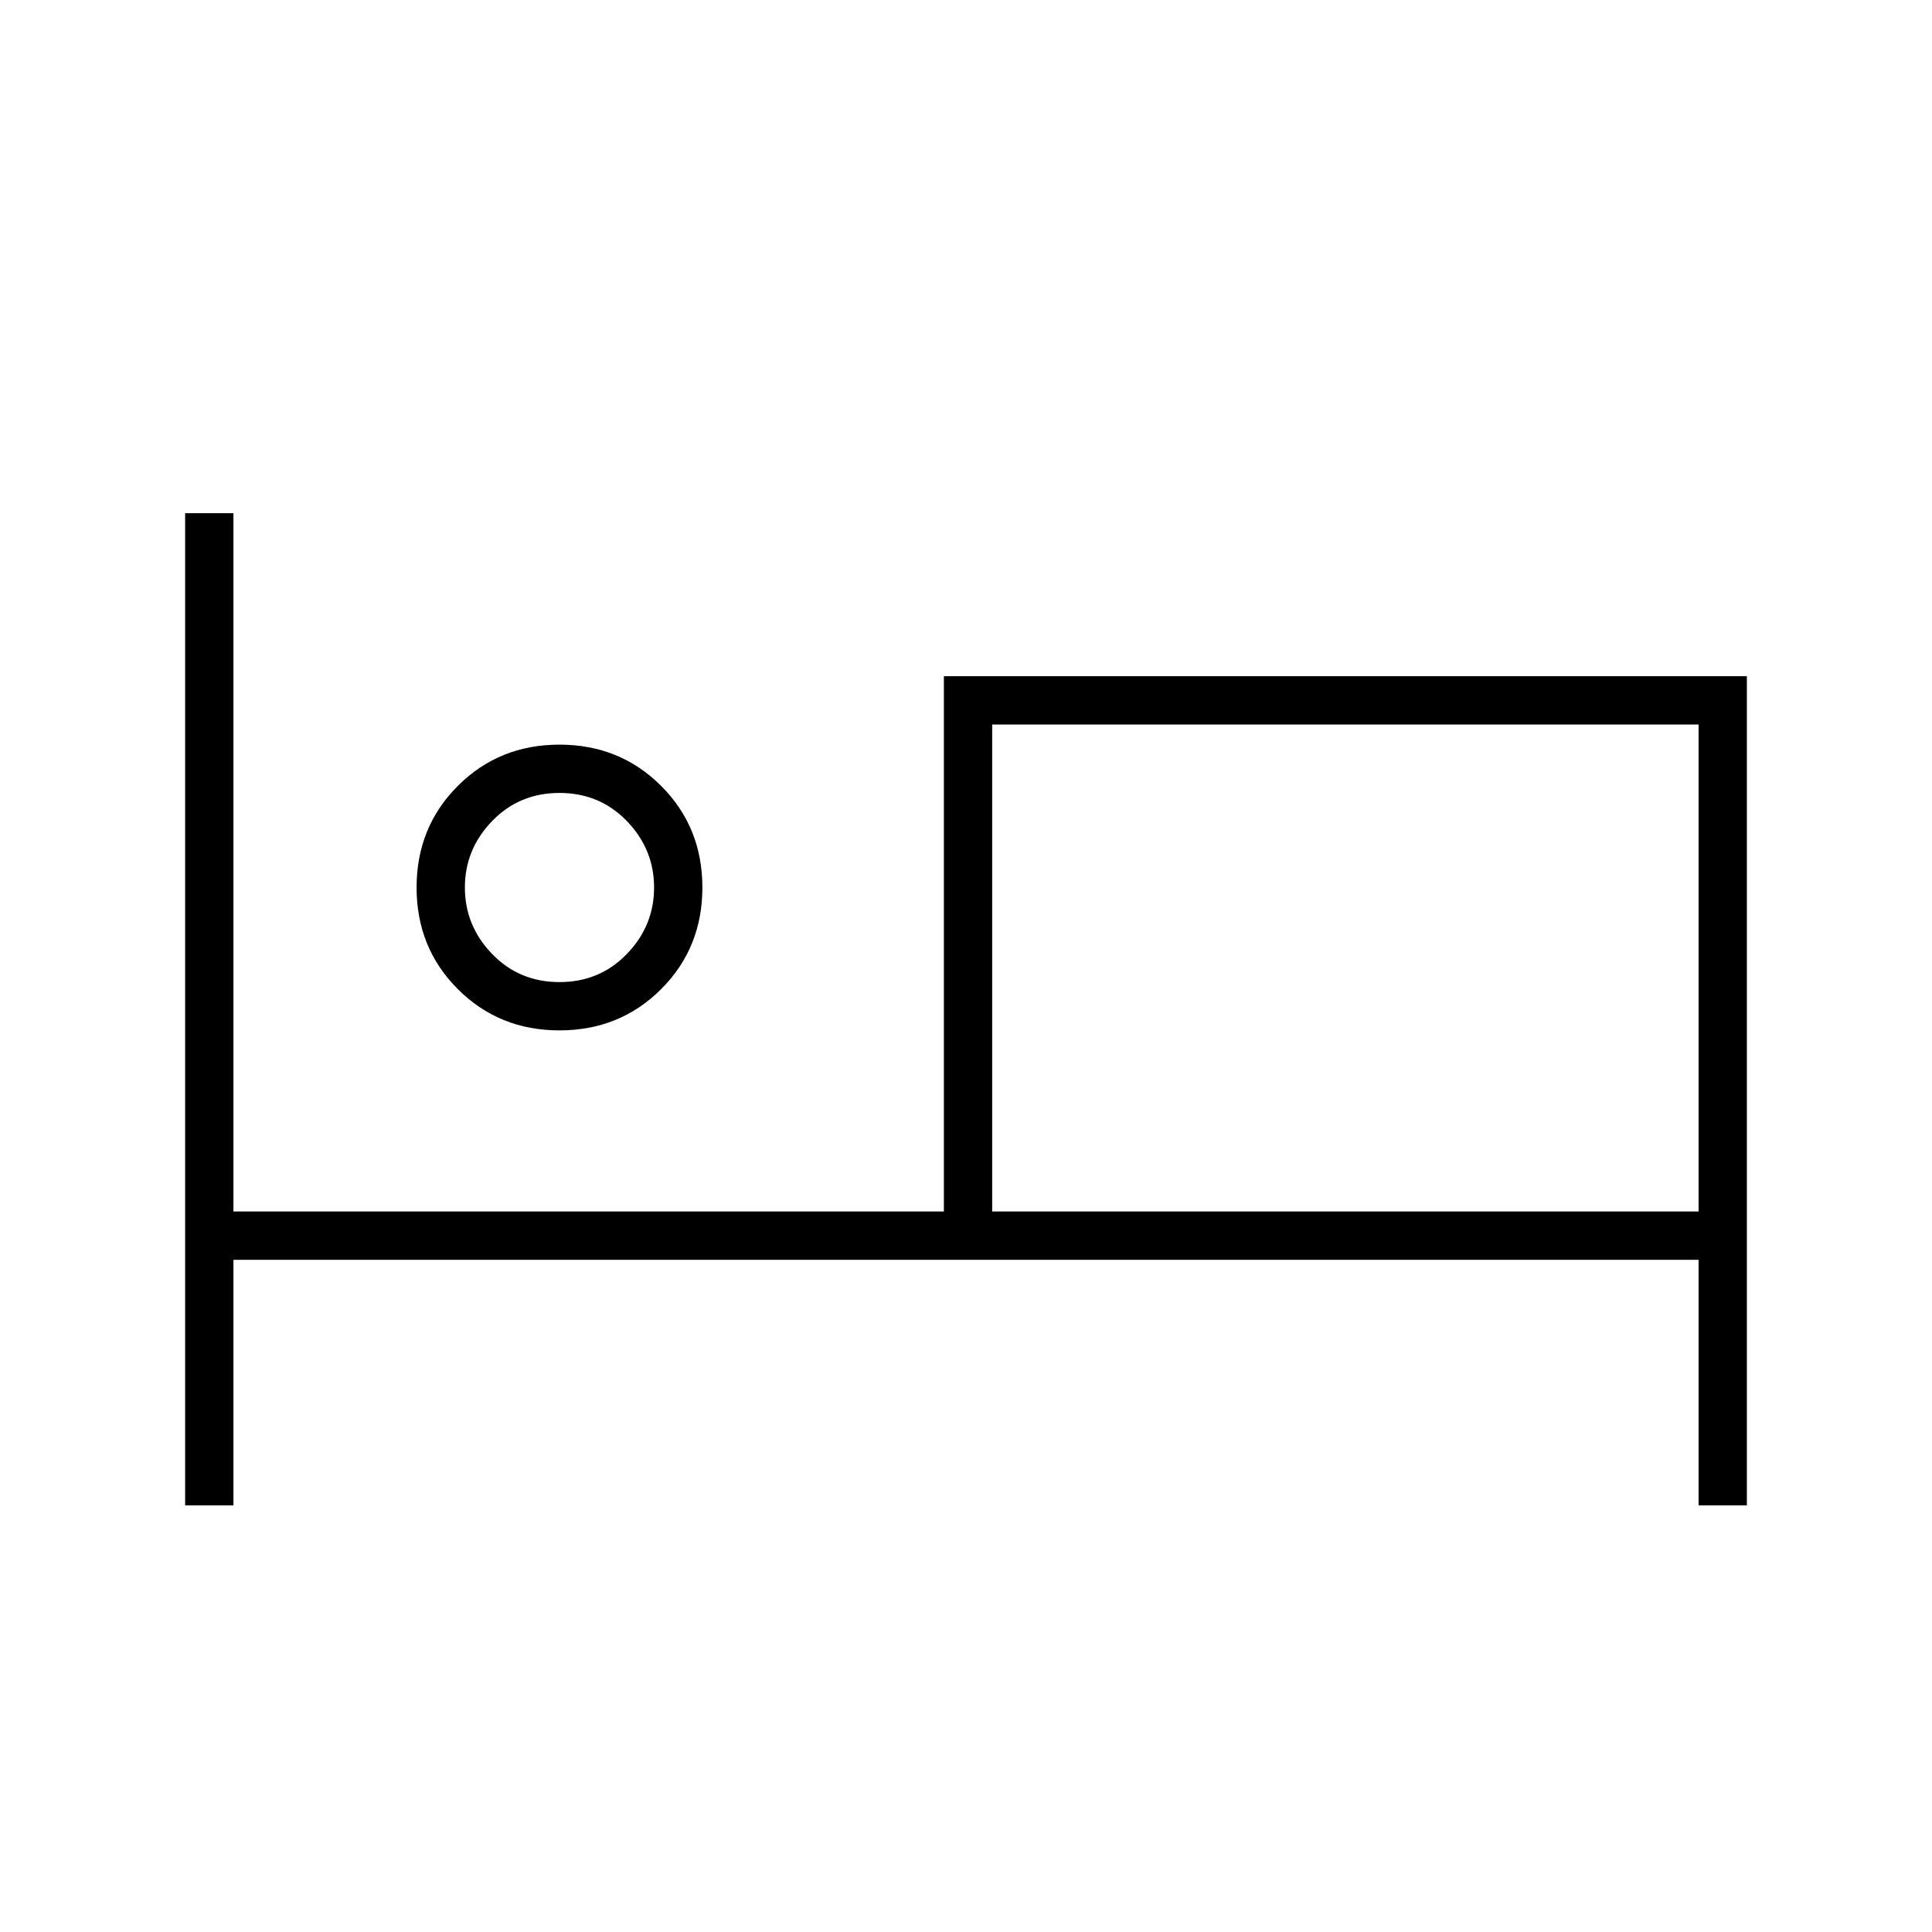 <svg xmlns="http://www.w3.org/2000/svg" height="40" width="40"><path d="M3.833 31.167V10.625h1v14.458h14.709V14h16.625v17.167h-1v-5.084H4.833v5.084Zm7.75-9.834q-1.25 0-2.104-.854-.854-.854-.854-2.104t.854-2.104q.854-.854 2.104-.854t2.105.854q.854.854.854 2.104t-.854 2.104q-.855.854-2.105.854Zm8.959 3.75h14.625V15H20.542Zm-8.959-4.75q.834 0 1.396-.583.563-.583.563-1.375T12.979 17q-.562-.583-1.396-.583-.833 0-1.395.583-.563.583-.563 1.375t.563 1.375q.562.583 1.395.583Zm0-1.958Zm8.959 6.708V15v10.083Z"/></svg>
